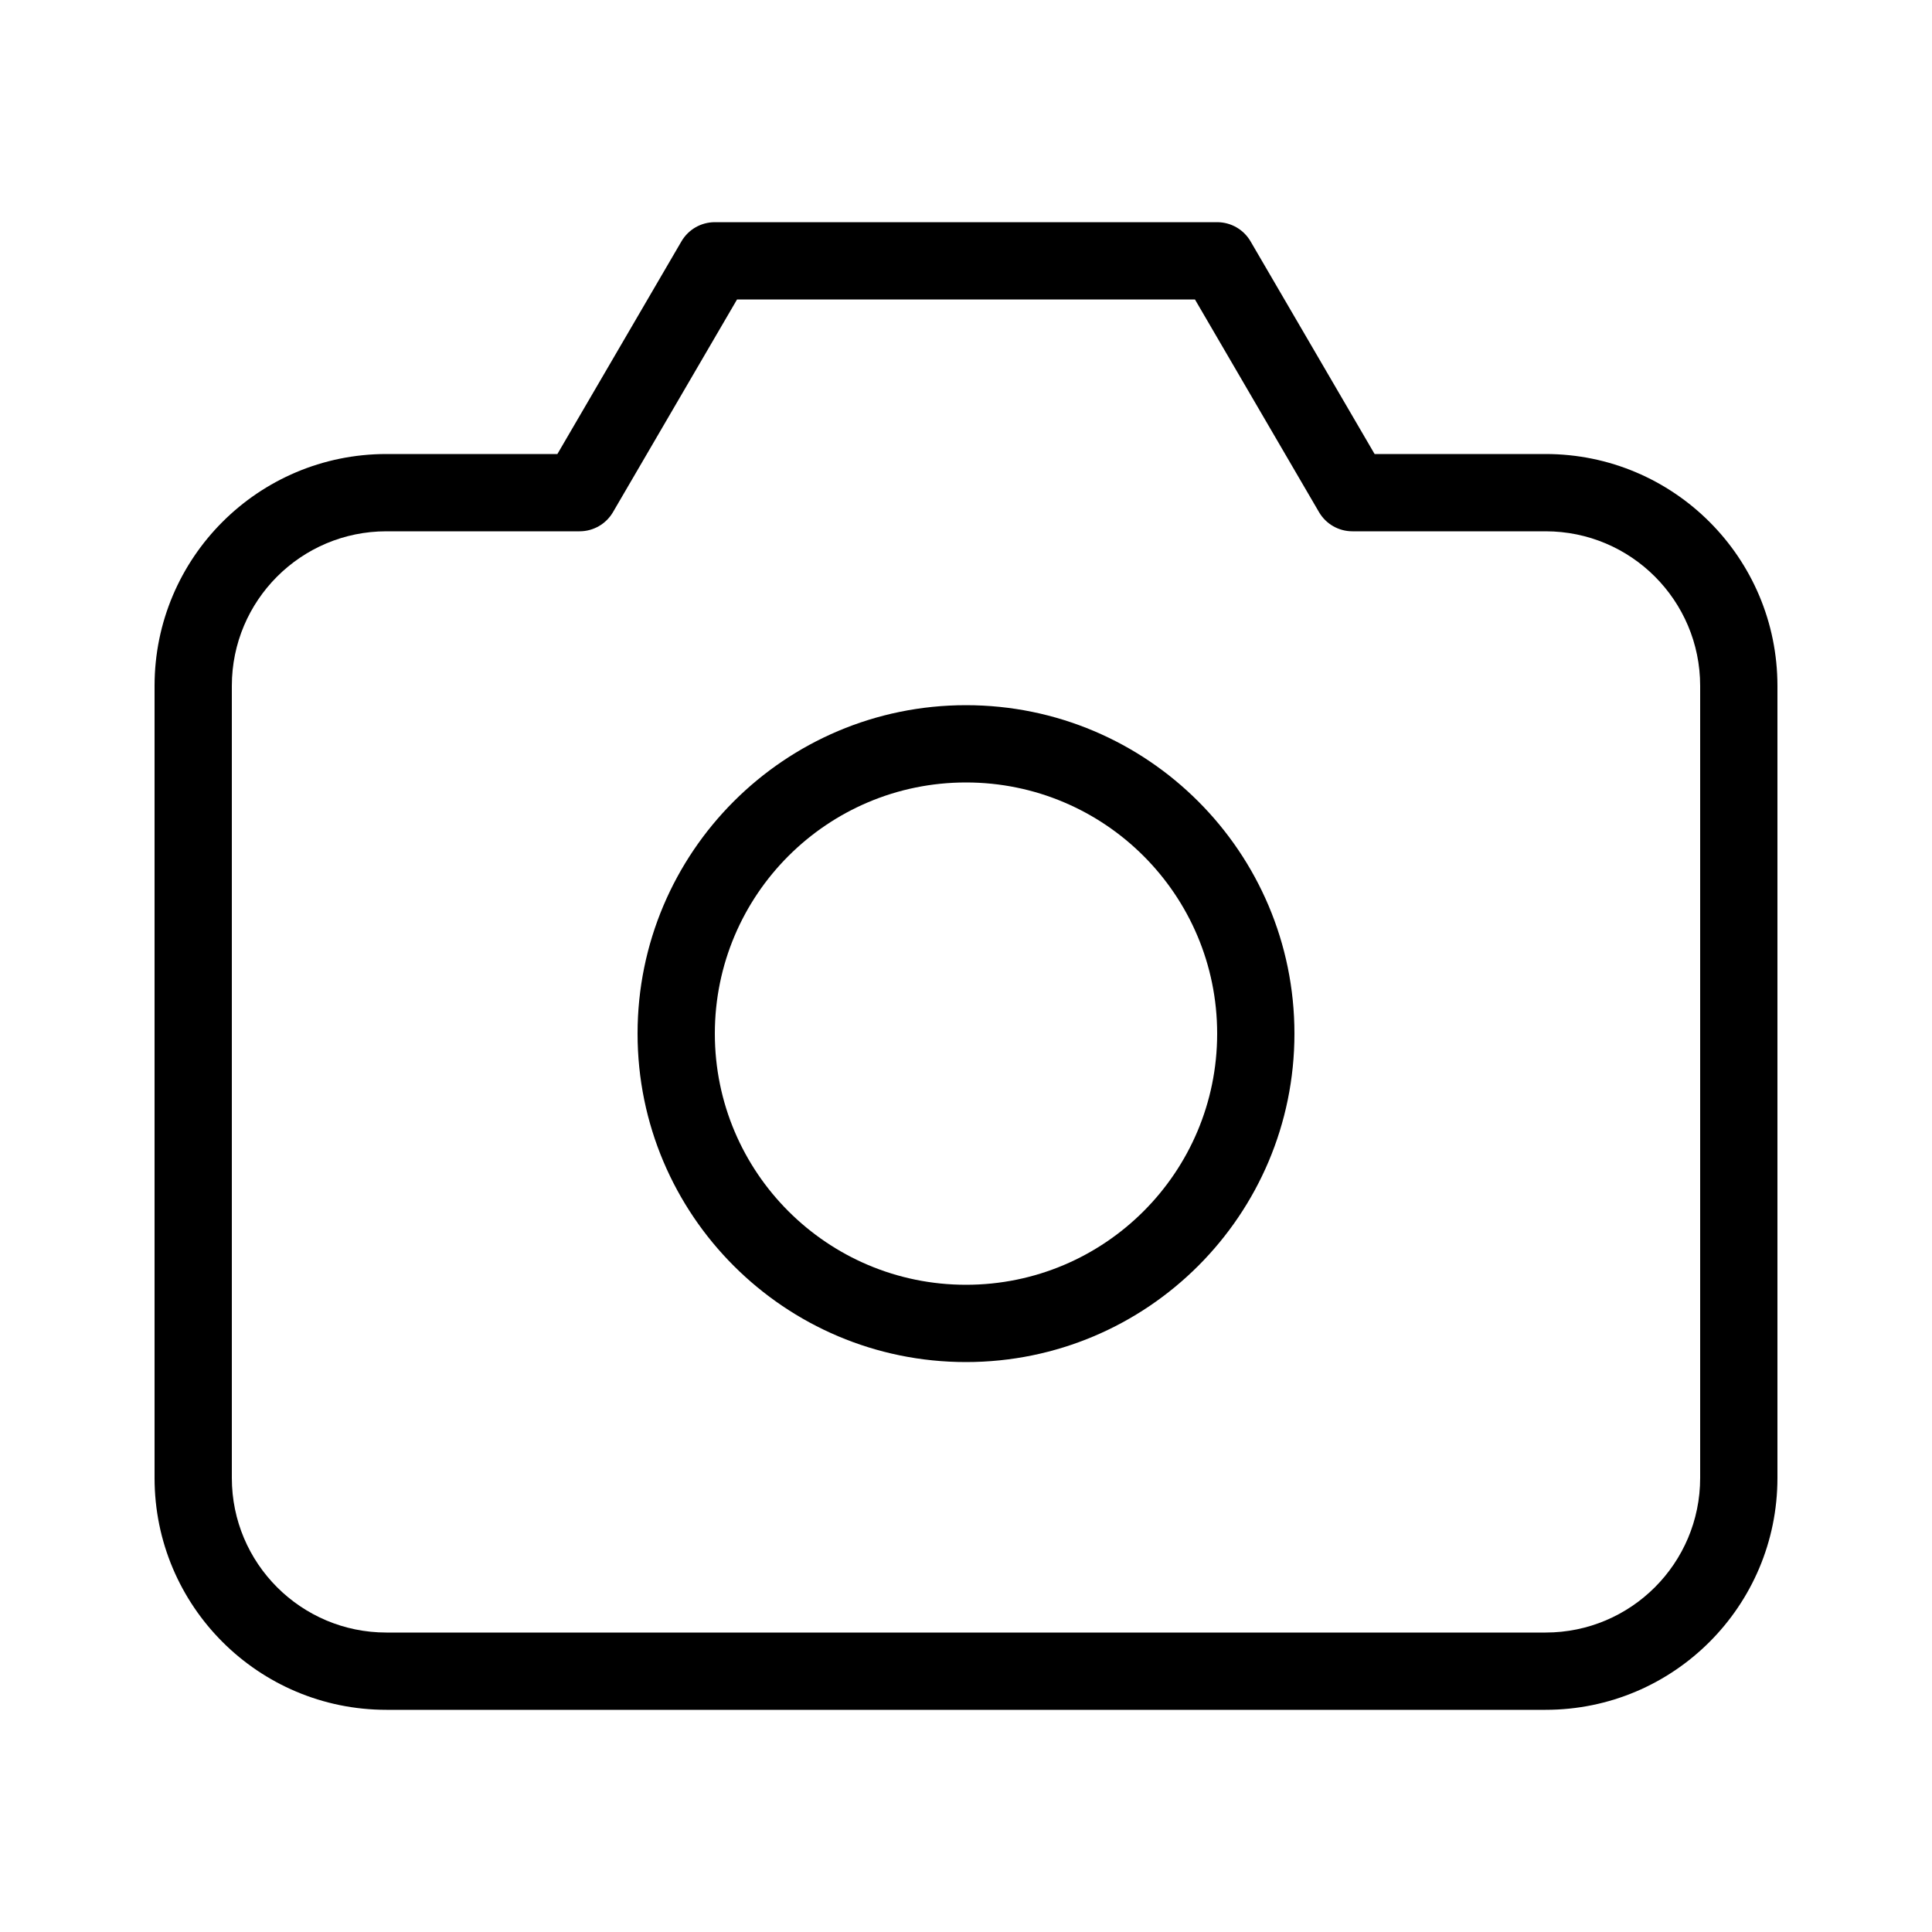 <svg width="50" height="50" viewBox="0 0 50 50" fill="none" xmlns="http://www.w3.org/2000/svg">
<path d="M15 12.75V13.75C15.356 13.75 15.685 13.561 15.864 13.254L15 12.75ZM18.5 6.75V5.75C18.144 5.75 17.815 5.939 17.636 6.246L18.5 6.75ZM31.5 6.75L32.364 6.246C32.185 5.939 31.856 5.75 31.5 5.75V6.75ZM35 12.75L34.136 13.254C34.315 13.561 34.644 13.75 35 13.75V12.75ZM6 38.25V17.75H4V38.25H6ZM10 13.75H15V11.75H10V13.75ZM15.864 13.254L19.364 7.254L17.636 6.246L14.136 12.246L15.864 13.254ZM18.5 7.75H31.5V5.75H18.5V7.75ZM30.636 7.254L34.136 13.254L35.864 12.246L32.364 6.246L30.636 7.254ZM35 13.75H40V11.75H35V13.75ZM44 17.75V38.25H46V17.75H44ZM44 38.25C44 40.459 42.209 42.25 40 42.25V44.25C43.314 44.25 46 41.564 46 38.25H44ZM40 13.75C42.209 13.75 44 15.541 44 17.75H46C46 14.436 43.314 11.75 40 11.75V13.75ZM6 17.75C6 15.541 7.791 13.75 10 13.75V11.75C6.686 11.75 4 14.436 4 17.75H6ZM10 42.25C7.791 42.25 6 40.459 6 38.25H4C4 41.564 6.686 44.25 10 44.25V42.25ZM31.5 26.75C31.5 30.34 28.59 33.25 25 33.25V35.25C29.694 35.25 33.5 31.444 33.5 26.75H31.5ZM25 33.25C21.41 33.25 18.5 30.34 18.5 26.75H16.5C16.5 31.444 20.306 35.25 25 35.25V33.25ZM18.5 26.75C18.5 23.16 21.41 20.25 25 20.25V18.25C20.306 18.25 16.5 22.056 16.5 26.75H18.5ZM25 20.25C28.59 20.25 31.5 23.16 31.5 26.75H33.5C33.5 22.056 29.694 18.25 25 18.25V20.25ZM40 42.25H10V44.25H40V42.25Z" fill="black"/>
</svg>
